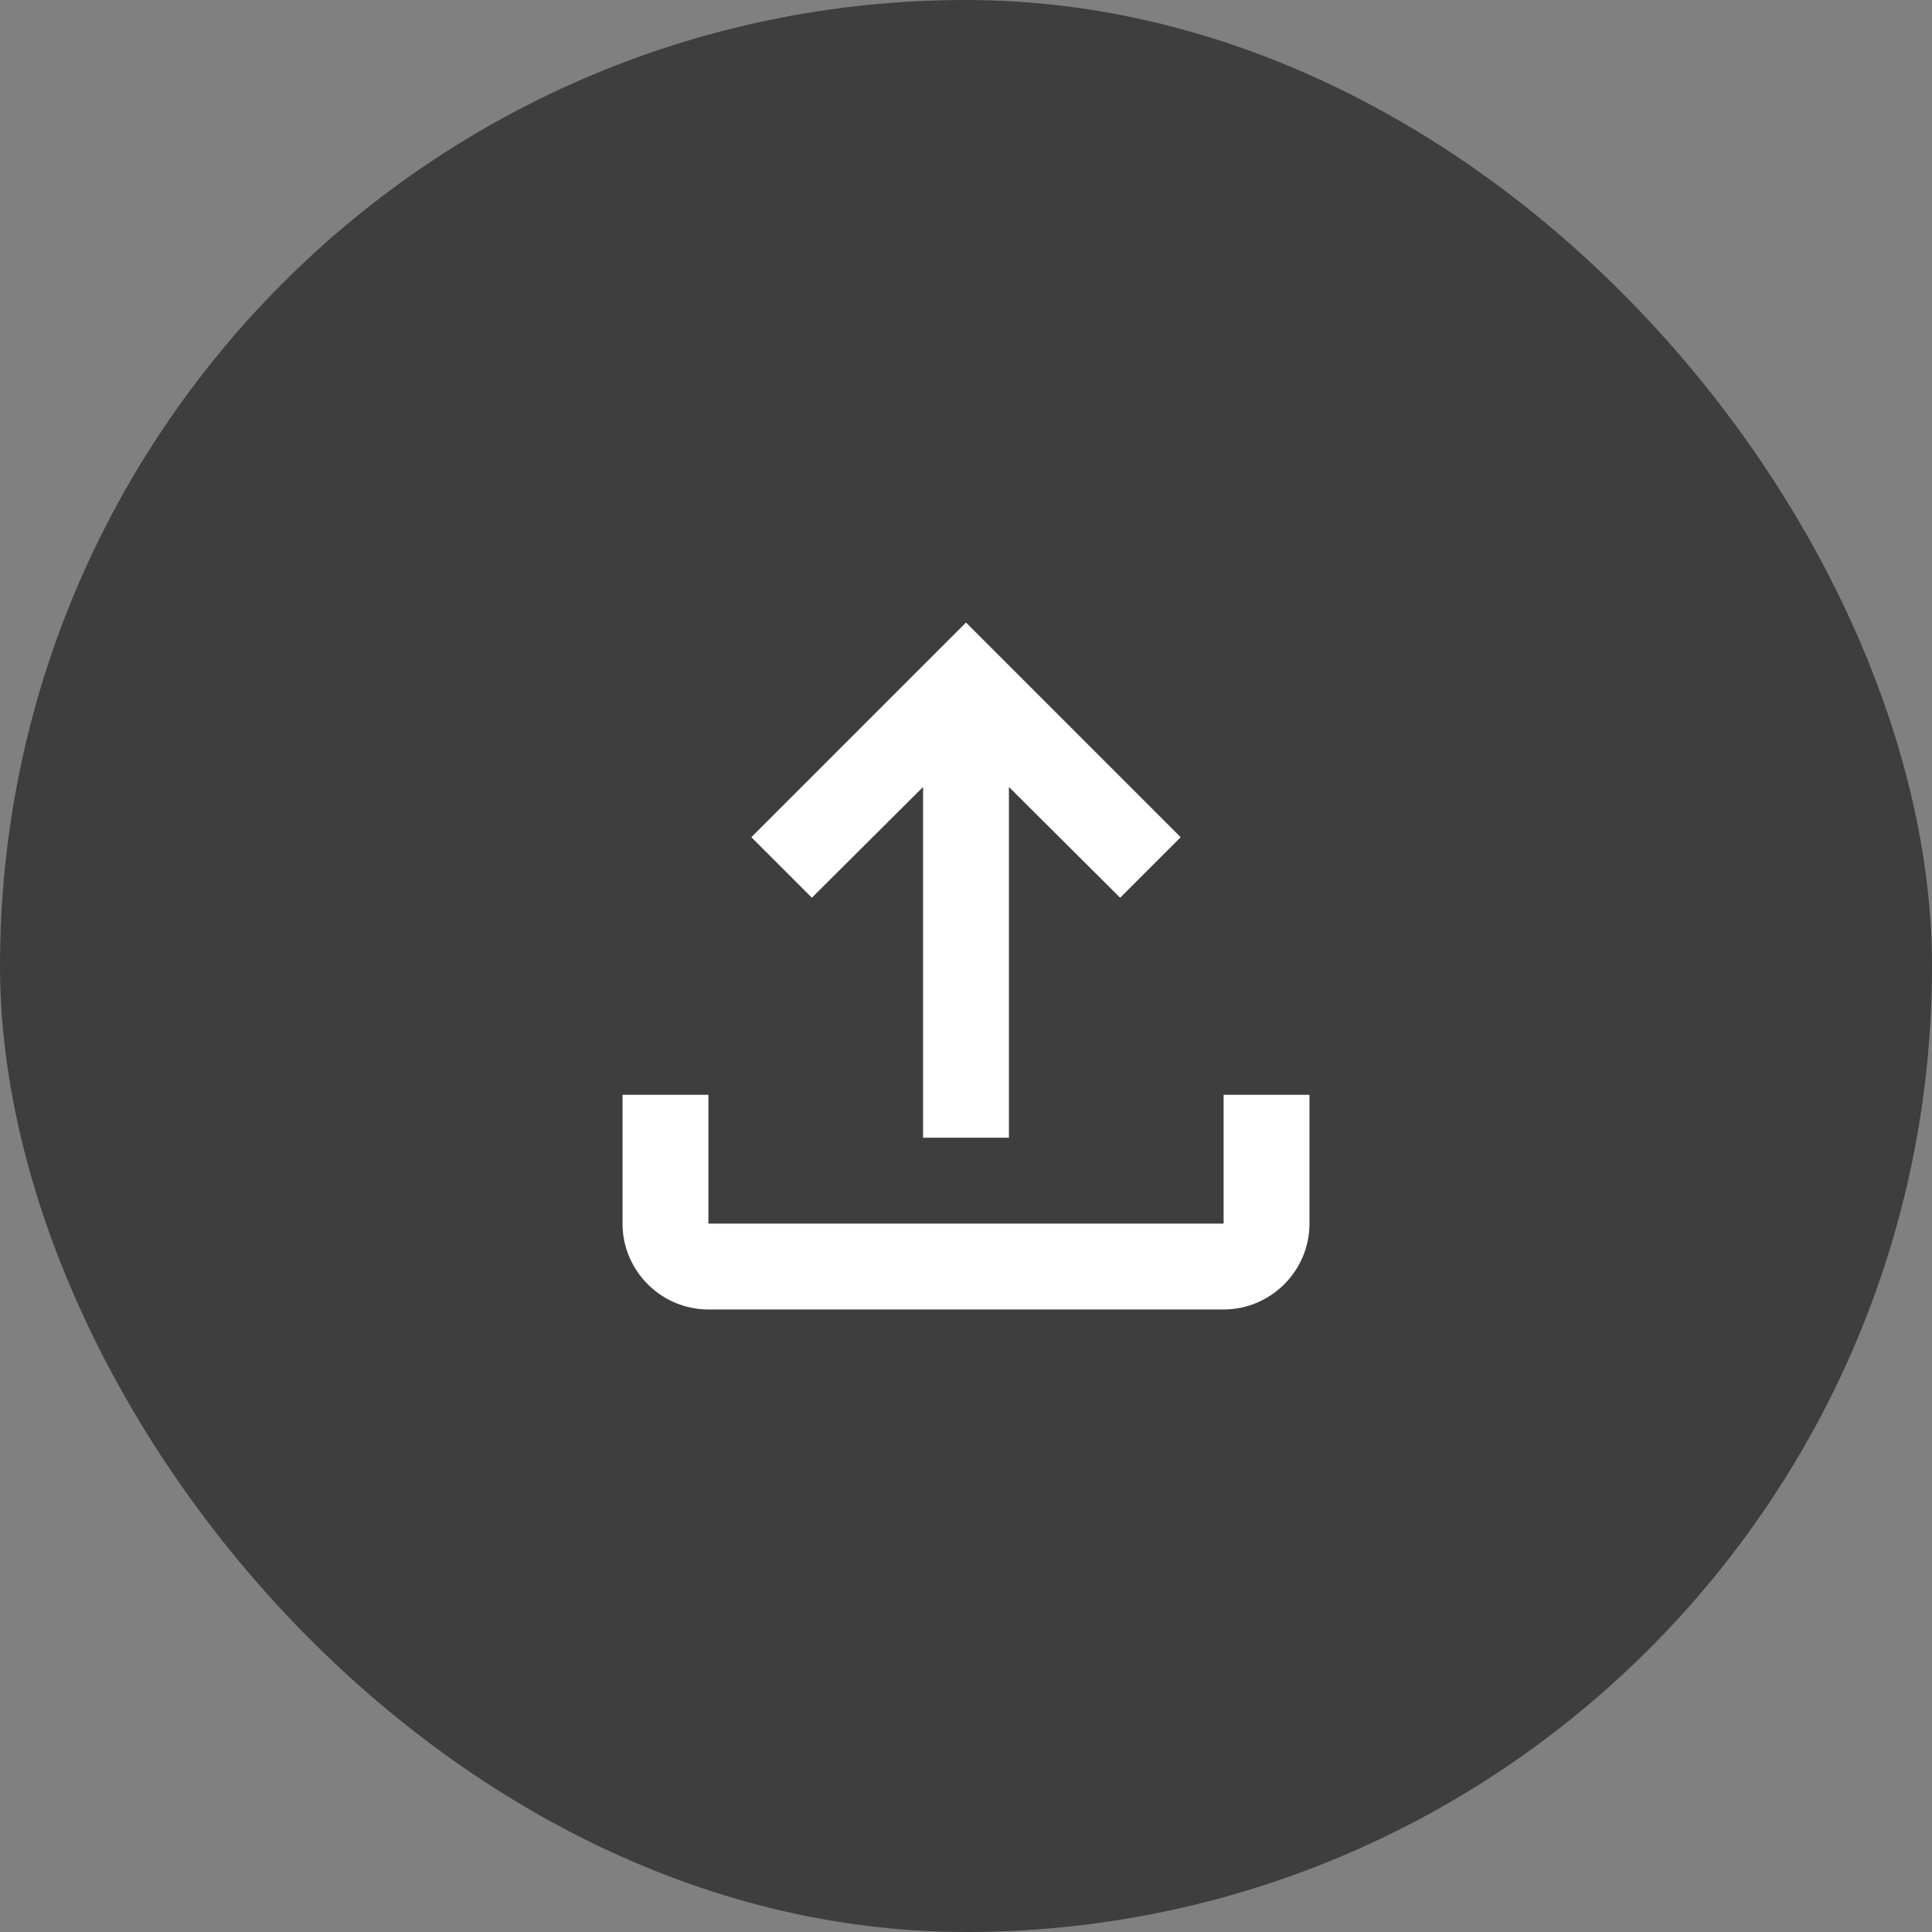<svg width="60" height="60" viewBox="0 0 60 60" fill="none" xmlns="http://www.w3.org/2000/svg">
<rect x="0" y="0" width="60" height="60" fill="#808080" stroke="none"/>
<rect width="60" height="60" rx="30" fill="#3E3E3E"/>
<path d="M38 34V38H22V34H19.333V38C19.333 39.467 20.533 40.667 22 40.667H38C39.467 40.667 40.667 39.467 40.667 38V34H38ZM23.333 26L25.213 27.88L28.667 24.44V35.333H31.333V24.44L34.787 27.88L36.667 26L30 19.333L23.333 26Z" fill="white"/>
</svg>
